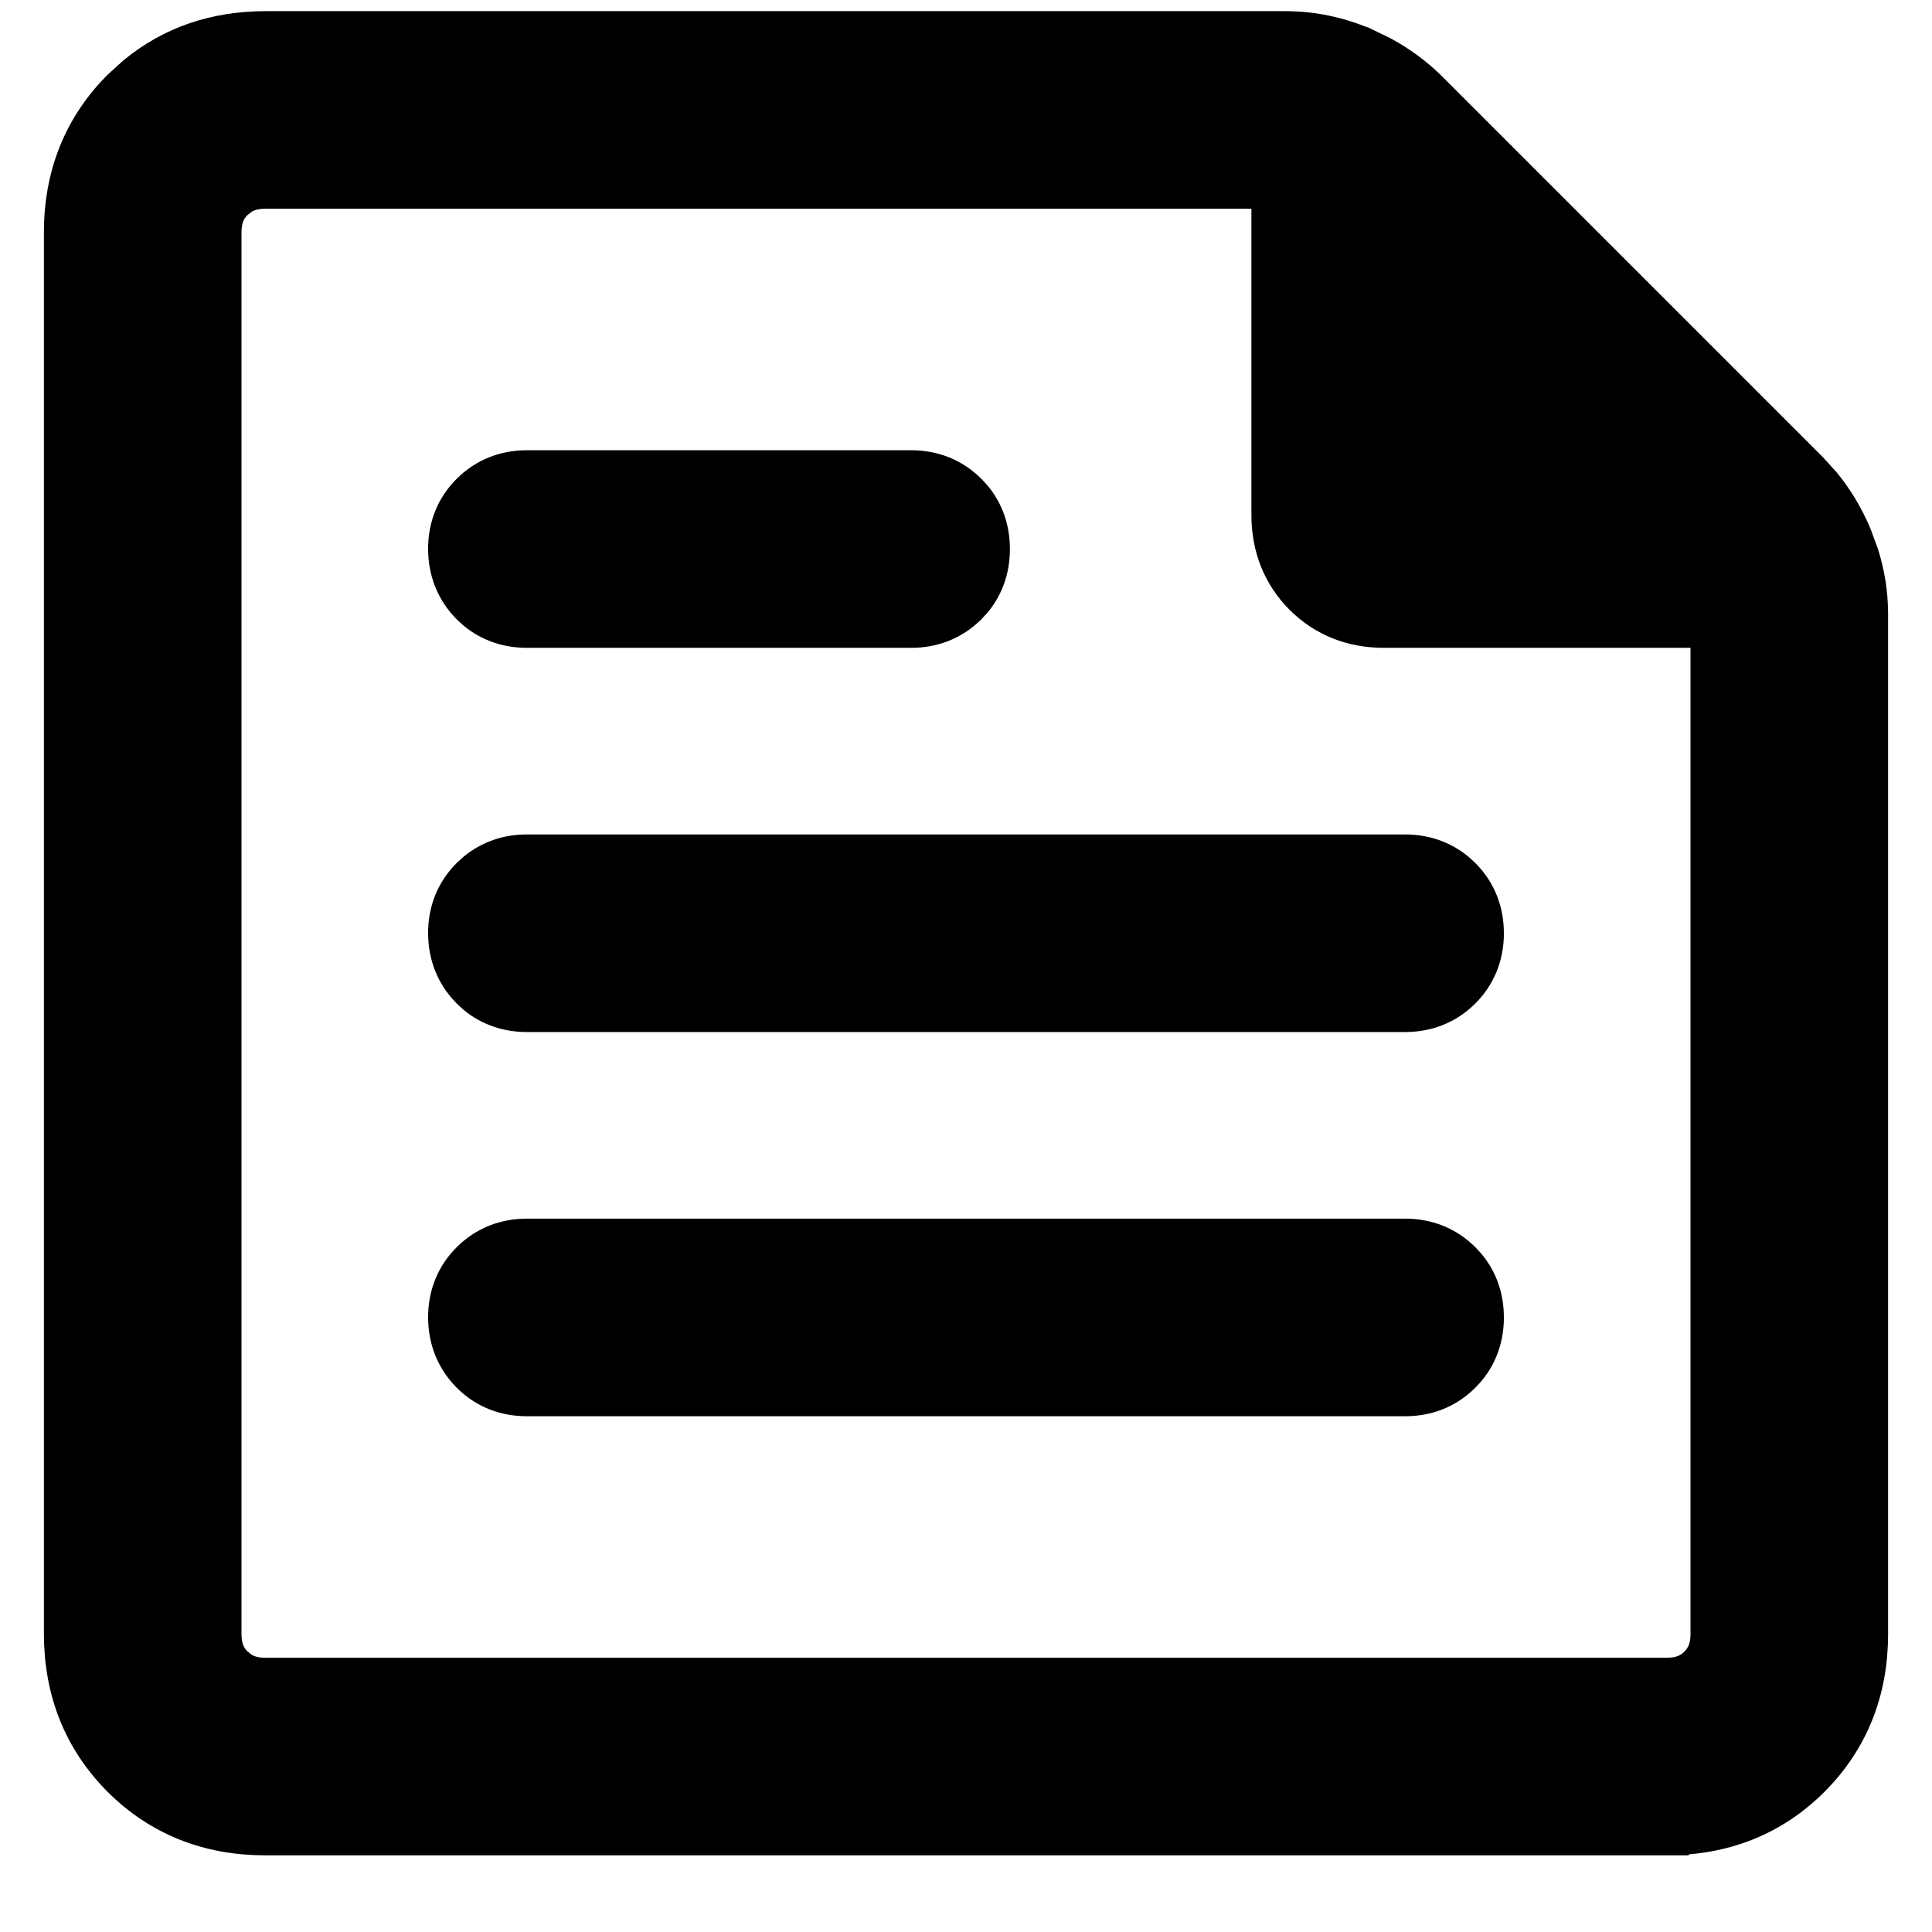 <svg width="22" height="22" viewBox="0 0 22 22" fill="none" xmlns="http://www.w3.org/2000/svg">
<path d="M14.633 0.377C14.937 0.377 15.231 0.438 15.516 0.56H15.517L15.721 0.659C15.917 0.766 16.093 0.895 16.247 1.049L20.578 5.38L20.725 5.542C20.863 5.711 20.977 5.9 21.066 6.11L21.146 6.326C21.215 6.543 21.25 6.766 21.25 6.994V18.607C21.25 19.245 21.034 19.79 20.6 20.226C20.165 20.661 19.619 20.877 18.98 20.876V20.877H3.02C2.382 20.877 1.837 20.661 1.402 20.227C0.968 19.792 0.751 19.246 0.75 18.607V2.646C0.75 2.009 0.967 1.463 1.402 1.028L1.57 0.876C1.975 0.543 2.462 0.378 3.02 0.377H14.633ZM3.02 2.127C2.895 2.127 2.798 2.156 2.718 2.209L2.643 2.27C2.55 2.362 2.5 2.481 2.5 2.646V18.608C2.5 18.773 2.55 18.892 2.643 18.984L2.718 19.045C2.798 19.098 2.895 19.127 3.02 19.127H18.981C19.146 19.127 19.265 19.077 19.357 18.984C19.45 18.892 19.5 18.773 19.5 18.608V7.127H15.76C15.408 7.127 15.102 7.008 14.86 6.766C14.62 6.524 14.501 6.218 14.5 5.867V2.127H3.02ZM16 14.127C16.24 14.127 16.454 14.21 16.623 14.379L16.683 14.444C16.812 14.602 16.875 14.792 16.875 15.002C16.875 15.212 16.812 15.402 16.683 15.56L16.623 15.625C16.454 15.794 16.24 15.877 16 15.877H6C5.759 15.877 5.545 15.794 5.376 15.624C5.209 15.455 5.126 15.242 5.125 15.003C5.124 14.762 5.208 14.547 5.378 14.378C5.547 14.21 5.76 14.127 6 14.127H16ZM16 9.752C16.24 9.752 16.454 9.835 16.623 10.004C16.792 10.173 16.875 10.387 16.875 10.627C16.875 10.867 16.792 11.081 16.623 11.25C16.454 11.419 16.24 11.502 16 11.502H6C5.789 11.502 5.599 11.438 5.441 11.309L5.376 11.249C5.209 11.08 5.126 10.867 5.125 10.628C5.124 10.387 5.208 10.172 5.378 10.003L5.443 9.944C5.601 9.816 5.79 9.752 6 9.752H16ZM10.375 5.377C10.615 5.377 10.829 5.46 10.998 5.629L11.058 5.694C11.187 5.852 11.25 6.042 11.25 6.252C11.25 6.462 11.187 6.652 11.058 6.81L10.998 6.875C10.829 7.044 10.615 7.127 10.375 7.127H6C5.789 7.127 5.599 7.063 5.441 6.934L5.376 6.874C5.209 6.705 5.126 6.492 5.125 6.253C5.124 6.012 5.208 5.797 5.378 5.628C5.547 5.46 5.76 5.377 6 5.377H10.375Z" fill="black" stroke="black" stroke-width="0.5"/>
</svg>
